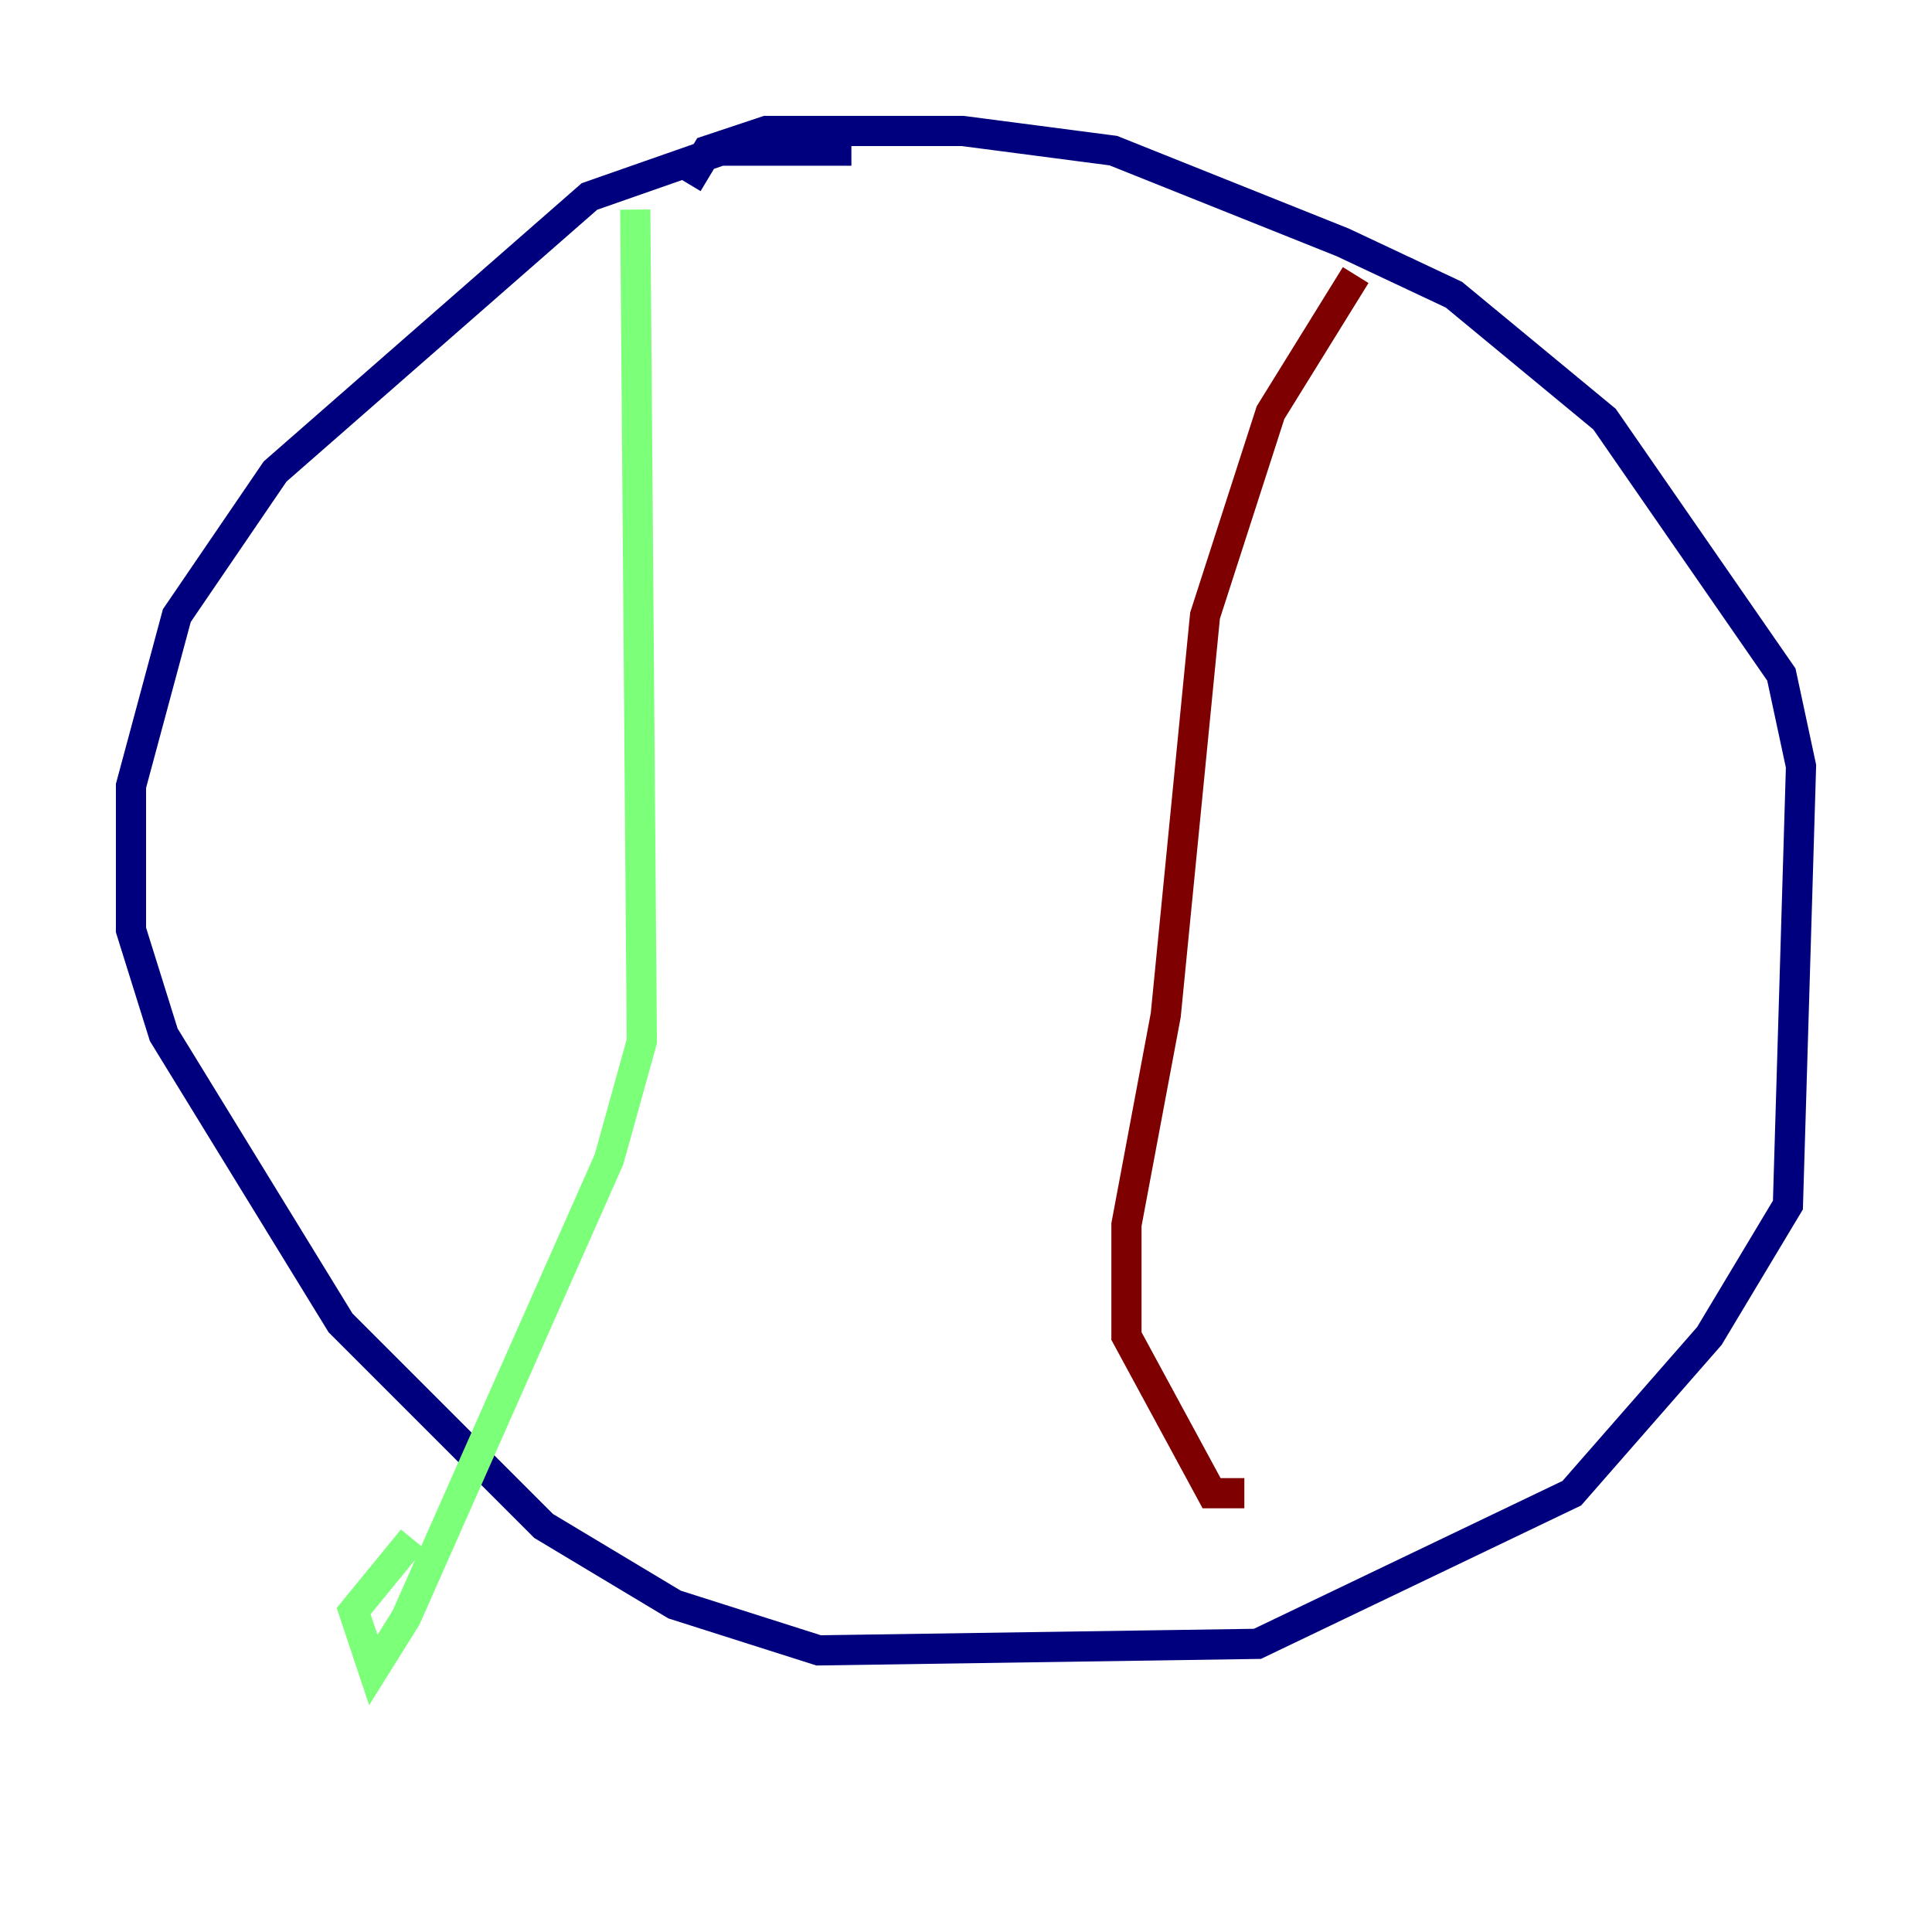 <?xml version="1.0" encoding="utf-8" ?>
<svg baseProfile="tiny" height="128" version="1.2" viewBox="0,0,128,128" width="128" xmlns="http://www.w3.org/2000/svg" xmlns:ev="http://www.w3.org/2001/xml-events" xmlns:xlink="http://www.w3.org/1999/xlink"><defs /><polyline fill="none" points="56.407,9.98 47.729,9.98 39.051,13.017 18.224,31.241 11.715,40.786 8.678,52.068 8.678,61.614 10.848,68.556 22.563,87.647 36.014,101.098 44.691,106.305 54.237,109.342 83.308,108.909 104.136,98.929 113.248,88.515 118.454,79.837 119.322,50.766 118.02,44.691 106.305,27.77 96.325,19.525 88.949,16.054 73.763,9.98 63.783,8.678 50.766,8.678 46.861,9.98 45.559,12.149" stroke="#00007f" stroke-width="2" /><polyline fill="none" points="42.088,13.885 42.522,68.99 40.352,76.8 26.902,107.173 24.732,110.644 23.43,106.739 27.336,101.966" stroke="#7cff79" stroke-width="2" /><polyline fill="none" points="89.817,18.224 84.176,27.336 79.837,40.786 77.234,67.254 74.63,81.139 74.63,88.515 80.271,98.929 82.441,98.929" stroke="#7f0000" stroke-width="2" /></svg>